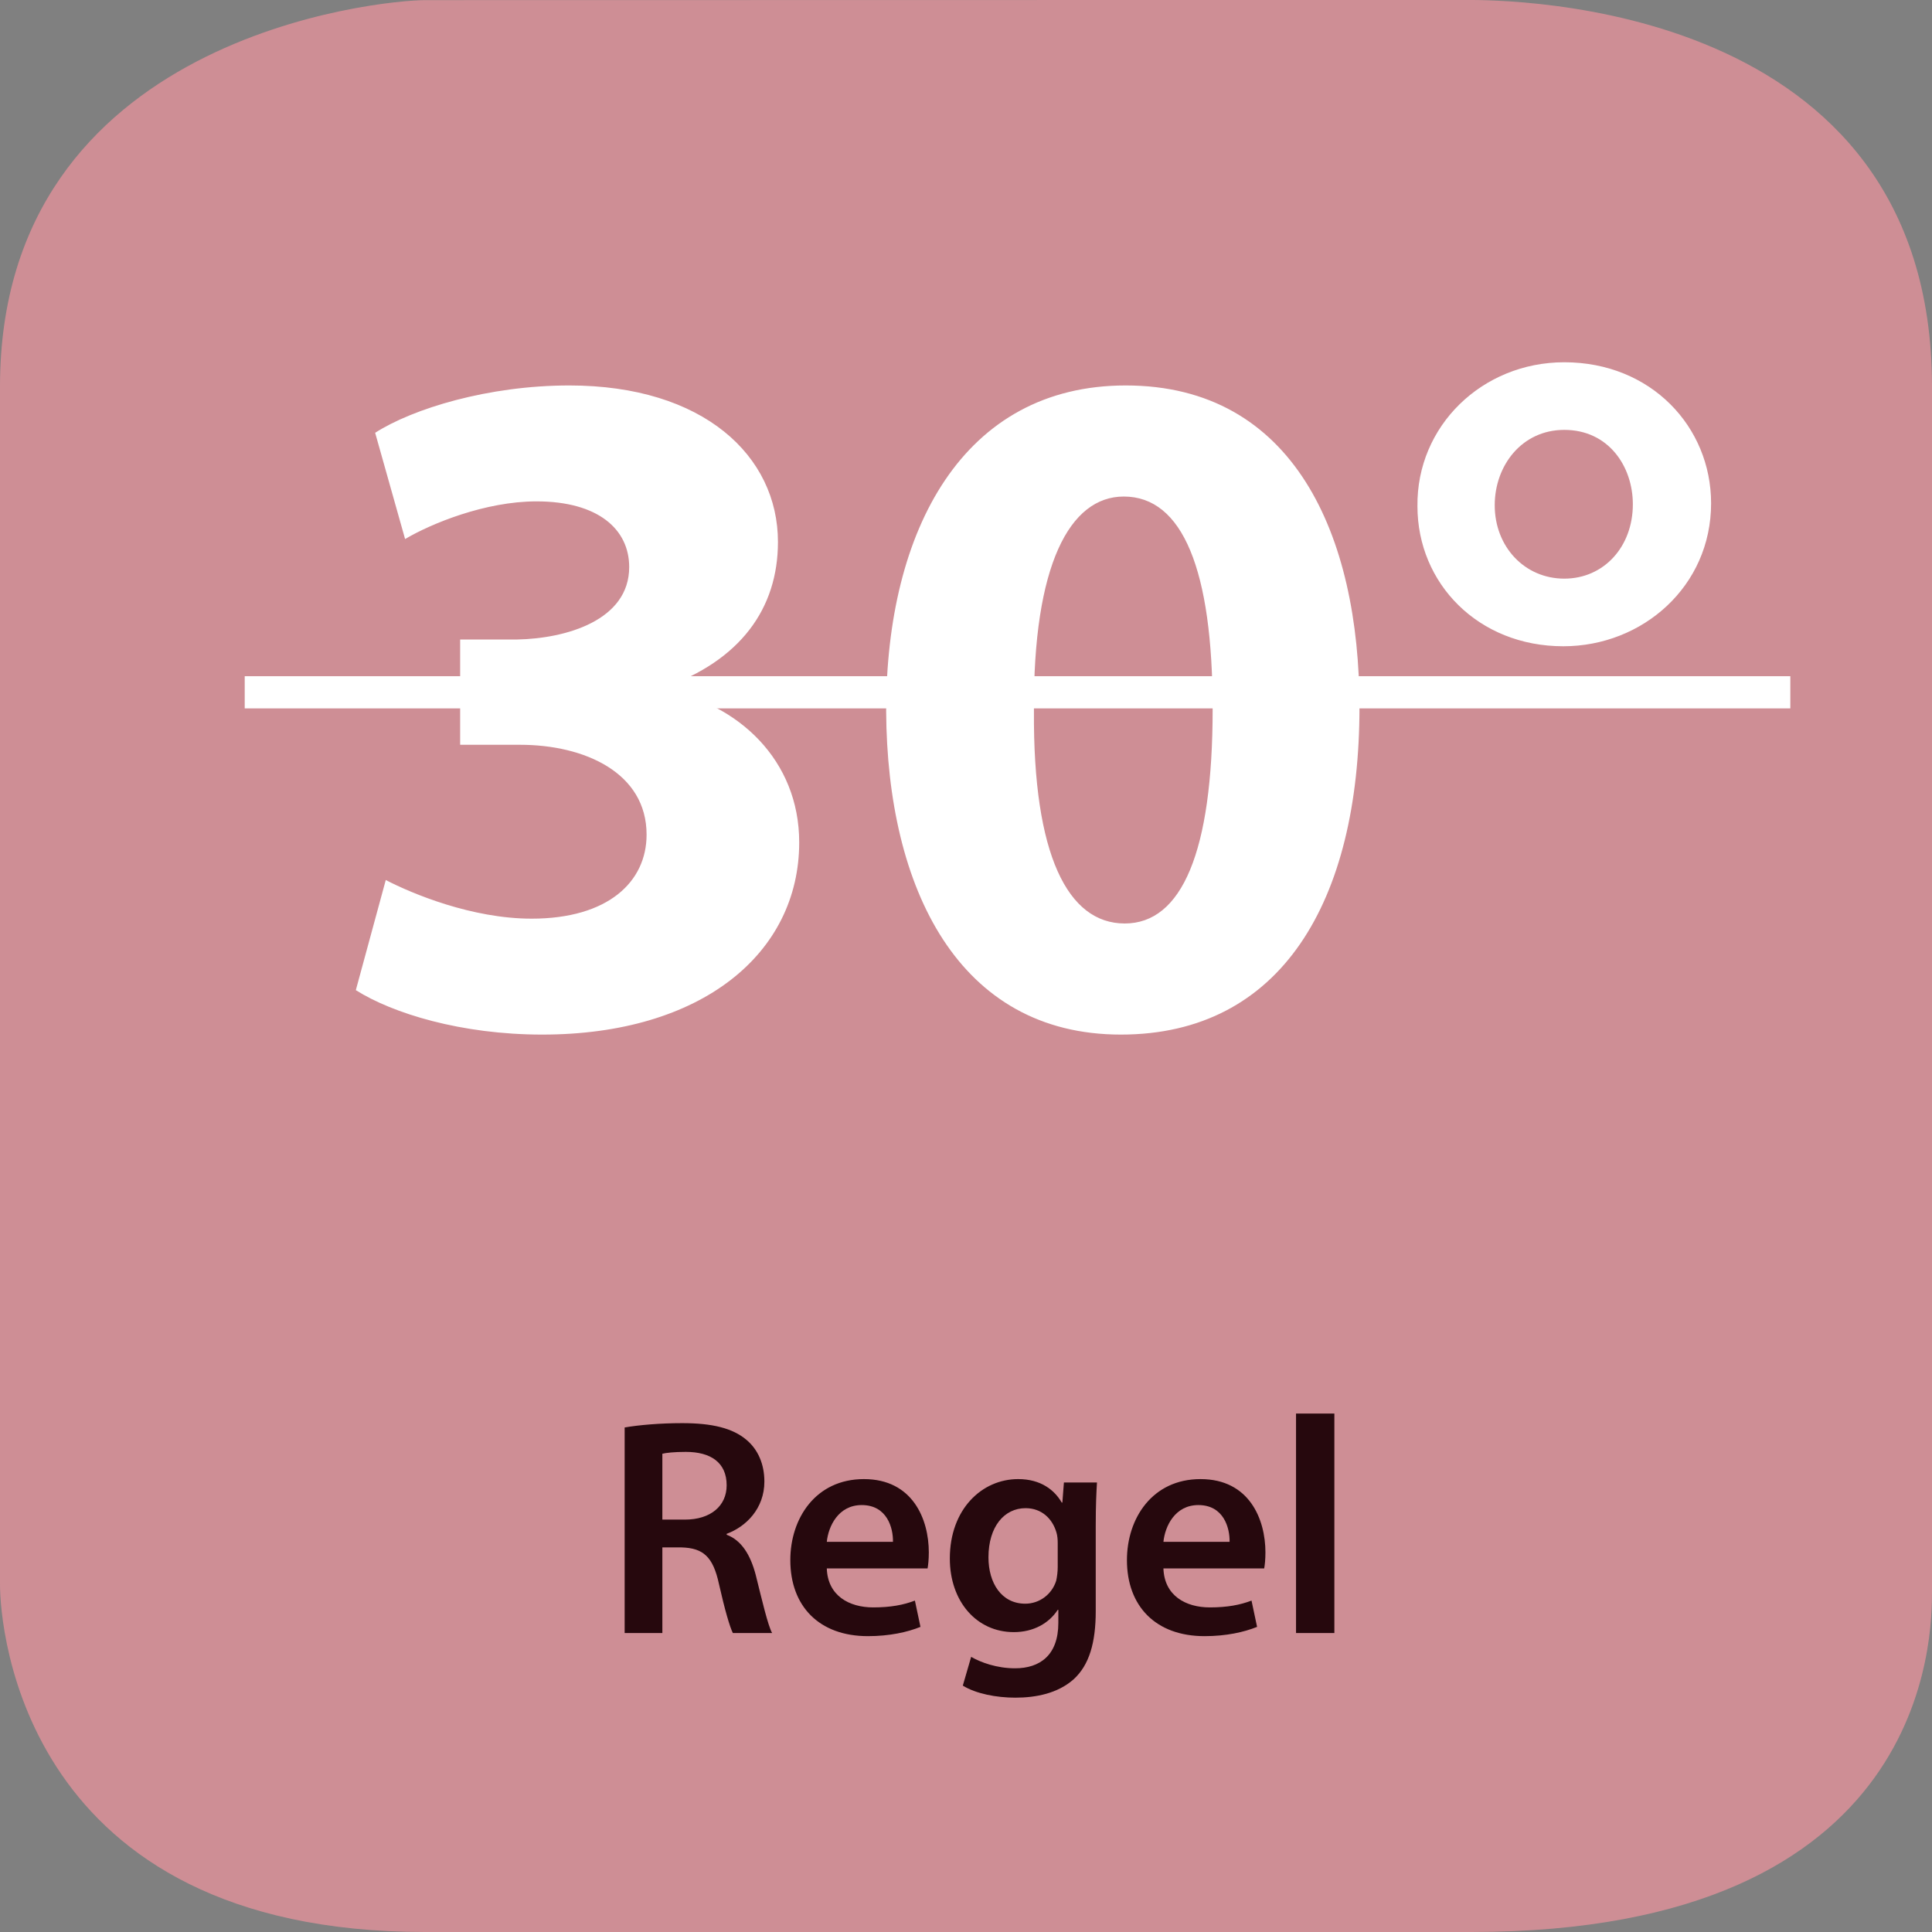 <svg xmlns="http://www.w3.org/2000/svg" xmlns:xlink="http://www.w3.org/1999/xlink" width="300" height="300" viewBox="0 0 300 300"><rect x="0" y="0" width="300" height="300" fill="#808080" stroke="none"/><switch><g><symbol id="a" viewBox="-150 -150 300 300.007"><path fill="#CE8E95" d="M150-97.021c0-6.764 0-52.979-71.5-52.979H-84c-62.5 0-66 47.215-66 53.979v186c0 54.5 59.235 60 66 60l161.5.029c6.765 0 72.5-.029 72.5-60.029v-187z"/></symbol><use xlink:href="#a" width="300" height="300.007" x="-150" y="-150" transform="matrix(1 0 0 -1 150 150)" overflow="visible"/><g fill="#26080D"><path d="M96.994 221.657c2.208-.384 5.521-.672 8.929-.672 4.657 0 7.825.768 9.985 2.592 1.776 1.488 2.784 3.745 2.784 6.48 0 4.177-2.832 7.009-5.856 8.113v.144c2.304.864 3.696 3.12 4.513 6.241 1.008 4.032 1.872 7.776 2.544 9.024h-6.096c-.48-.96-1.249-3.601-2.161-7.633-.912-4.225-2.448-5.568-5.808-5.664h-2.977v13.297h-5.856v-31.922zm5.856 14.306h3.504c3.984 0 6.48-2.112 6.48-5.329 0-3.552-2.496-5.185-6.336-5.185-1.872 0-3.072.145-3.648.288v10.226zM128.385 243.547c.144 4.225 3.456 6.049 7.201 6.049 2.736 0 4.704-.384 6.48-1.056l.864 4.08c-2.016.816-4.8 1.44-8.161 1.44-7.584 0-12.049-4.657-12.049-11.81 0-6.48 3.937-12.577 11.425-12.577 7.585 0 10.081 6.24 10.081 11.377 0 1.104-.096 1.969-.192 2.496h-15.649zm10.273-4.128c.048-2.16-.912-5.713-4.849-5.713-3.648 0-5.185 3.313-5.424 5.713h10.273zM170.338 230.202c-.096 1.584-.192 3.504-.192 6.721v13.249c0 4.896-1.008 8.4-3.456 10.608-2.448 2.16-5.809 2.833-9.024 2.833-2.977 0-6.145-.624-8.161-1.872l1.296-4.465c1.488.864 3.984 1.776 6.816 1.776 3.841 0 6.721-2.017 6.721-7.057v-2.017h-.096c-1.344 2.064-3.744 3.457-6.816 3.457-5.809 0-9.937-4.801-9.937-11.426 0-7.681 4.993-12.337 10.609-12.337 3.553 0 5.664 1.729 6.769 3.648h.096l.24-3.12h5.135zm-6.097 9.361c0-.527-.048-1.104-.192-1.584-.624-2.16-2.304-3.792-4.8-3.792-3.313 0-5.761 2.88-5.761 7.633 0 3.984 2.017 7.2 5.713 7.2 2.208 0 4.128-1.44 4.8-3.552.145-.624.24-1.44.24-2.112v-3.793zM180.656 243.547c.144 4.225 3.456 6.049 7.2 6.049 2.736 0 4.705-.384 6.48-1.056l.864 4.08c-2.016.816-4.8 1.44-8.16 1.44-7.585 0-12.05-4.657-12.05-11.81 0-6.48 3.937-12.577 11.426-12.577 7.584 0 10.08 6.24 10.08 11.377 0 1.104-.096 1.969-.191 2.496h-15.649zm10.273-4.128c.048-2.16-.912-5.713-4.848-5.713-3.648 0-5.185 3.313-5.425 5.713h10.273zM201.247 219.497h5.953v34.083h-5.953v-34.083z"/></g><g fill="#FFF"><path d="M59.902 136.65c4.05 2.1 13.35 5.999 22.649 5.999 11.85 0 17.85-5.699 17.85-13.049 0-9.6-9.6-13.95-19.649-13.95h-9.3V99.302h8.85c7.65-.15 17.399-3 17.399-11.25 0-5.85-4.8-10.199-14.399-10.199-7.95 0-16.349 3.449-20.399 5.85l-4.65-16.499c5.85-3.75 17.549-7.35 30.149-7.35 20.849 0 32.398 10.949 32.398 24.299 0 10.35-5.85 18.449-17.849 22.648v.301c11.699 2.1 21.149 10.949 21.149 23.698 0 17.25-15.149 29.85-39.898 29.85-12.599 0-23.249-3.301-28.949-6.9l4.649-17.1zM211.098 109.801c0 30.149-12.149 50.849-37.048 50.849-25.199 0-36.299-22.649-36.449-50.248 0-28.199 12-50.548 37.199-50.548 26.098 0 36.298 23.249 36.298 49.947zm-50.548.6c-.149 22.349 5.25 32.998 14.1 32.998s13.649-11.1 13.649-33.299c0-21.599-4.649-32.998-13.799-32.998-8.4.001-14.1 10.65-13.95 33.299zM265.698 78.152c0 12.899-10.65 22.199-22.949 22.199-13.2 0-22.649-9.75-22.649-21.749-.15-12.45 10.05-22.35 22.799-22.35 13.499.001 22.799 10.051 22.799 21.9zm-33.598.3c0 6.45 4.649 11.399 10.799 11.399 6.15 0 10.649-4.949 10.649-11.549 0-5.851-3.749-11.55-10.649-11.55-6.6.001-10.799 5.551-10.799 11.7z"/></g><path fill="none" stroke="#FFF" stroke-width="5" stroke-miterlimit="10" d="M38 107.5h240"/></g></switch></svg>
